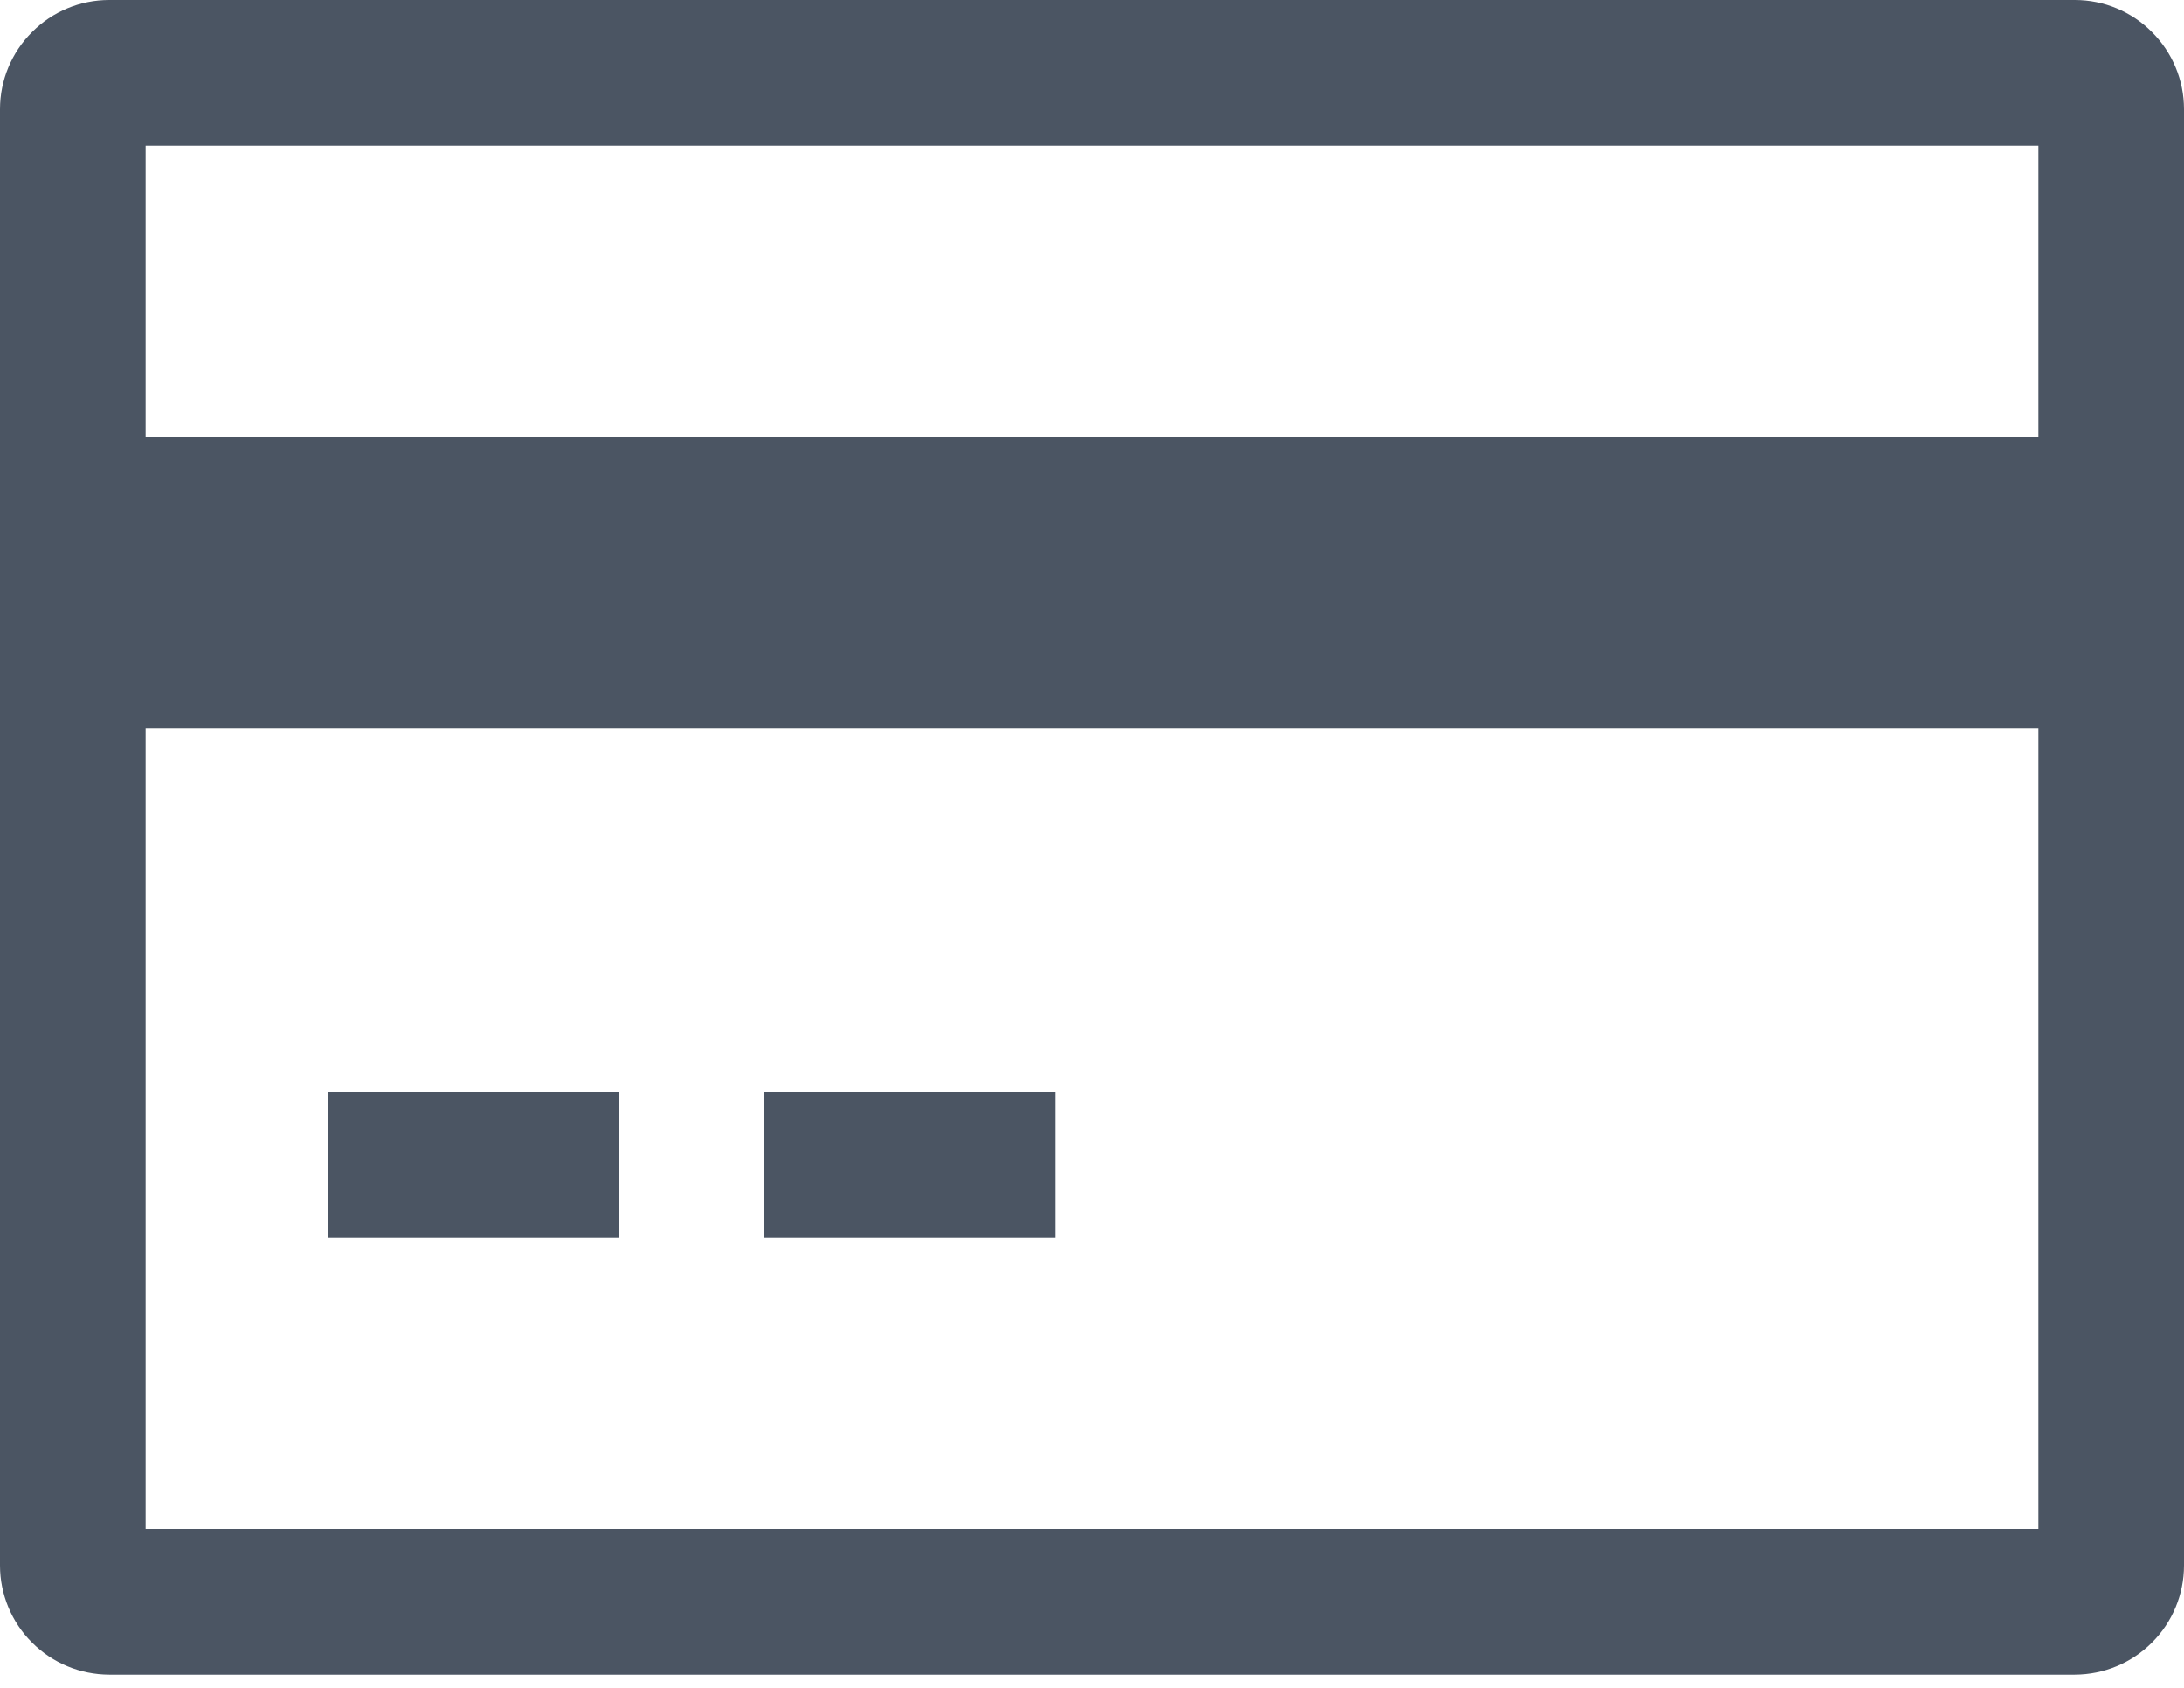 <svg width="22" height="17" viewBox="0 0 22 17" fill="none" xmlns="http://www.w3.org/2000/svg">
<path d="M20.9 0H1.1C0.808 0 0.529 0.116 0.323 0.323C0.116 0.529 0 0.808 0 1.1V15.767C0 16.058 0.116 16.338 0.323 16.544C0.529 16.75 0.808 16.866 1.1 16.867H20.9C21.192 16.866 21.471 16.75 21.677 16.544C21.884 16.338 22 16.058 22 15.767V1.1C22 0.808 21.884 0.529 21.677 0.323C21.471 0.116 21.192 0 20.9 0ZM20.533 1.467V4.4H1.467V1.467H20.533ZM1.467 15.4V7.333H20.533V15.4H1.467Z" fill="#4B5563"/>
<path d="M6.234 11H3.301V12.467H6.234V11Z" fill="#4B5563"/>
<path d="M10.633 11H7.699V12.467H10.633V11Z" fill="#4B5563"/>
</svg>
